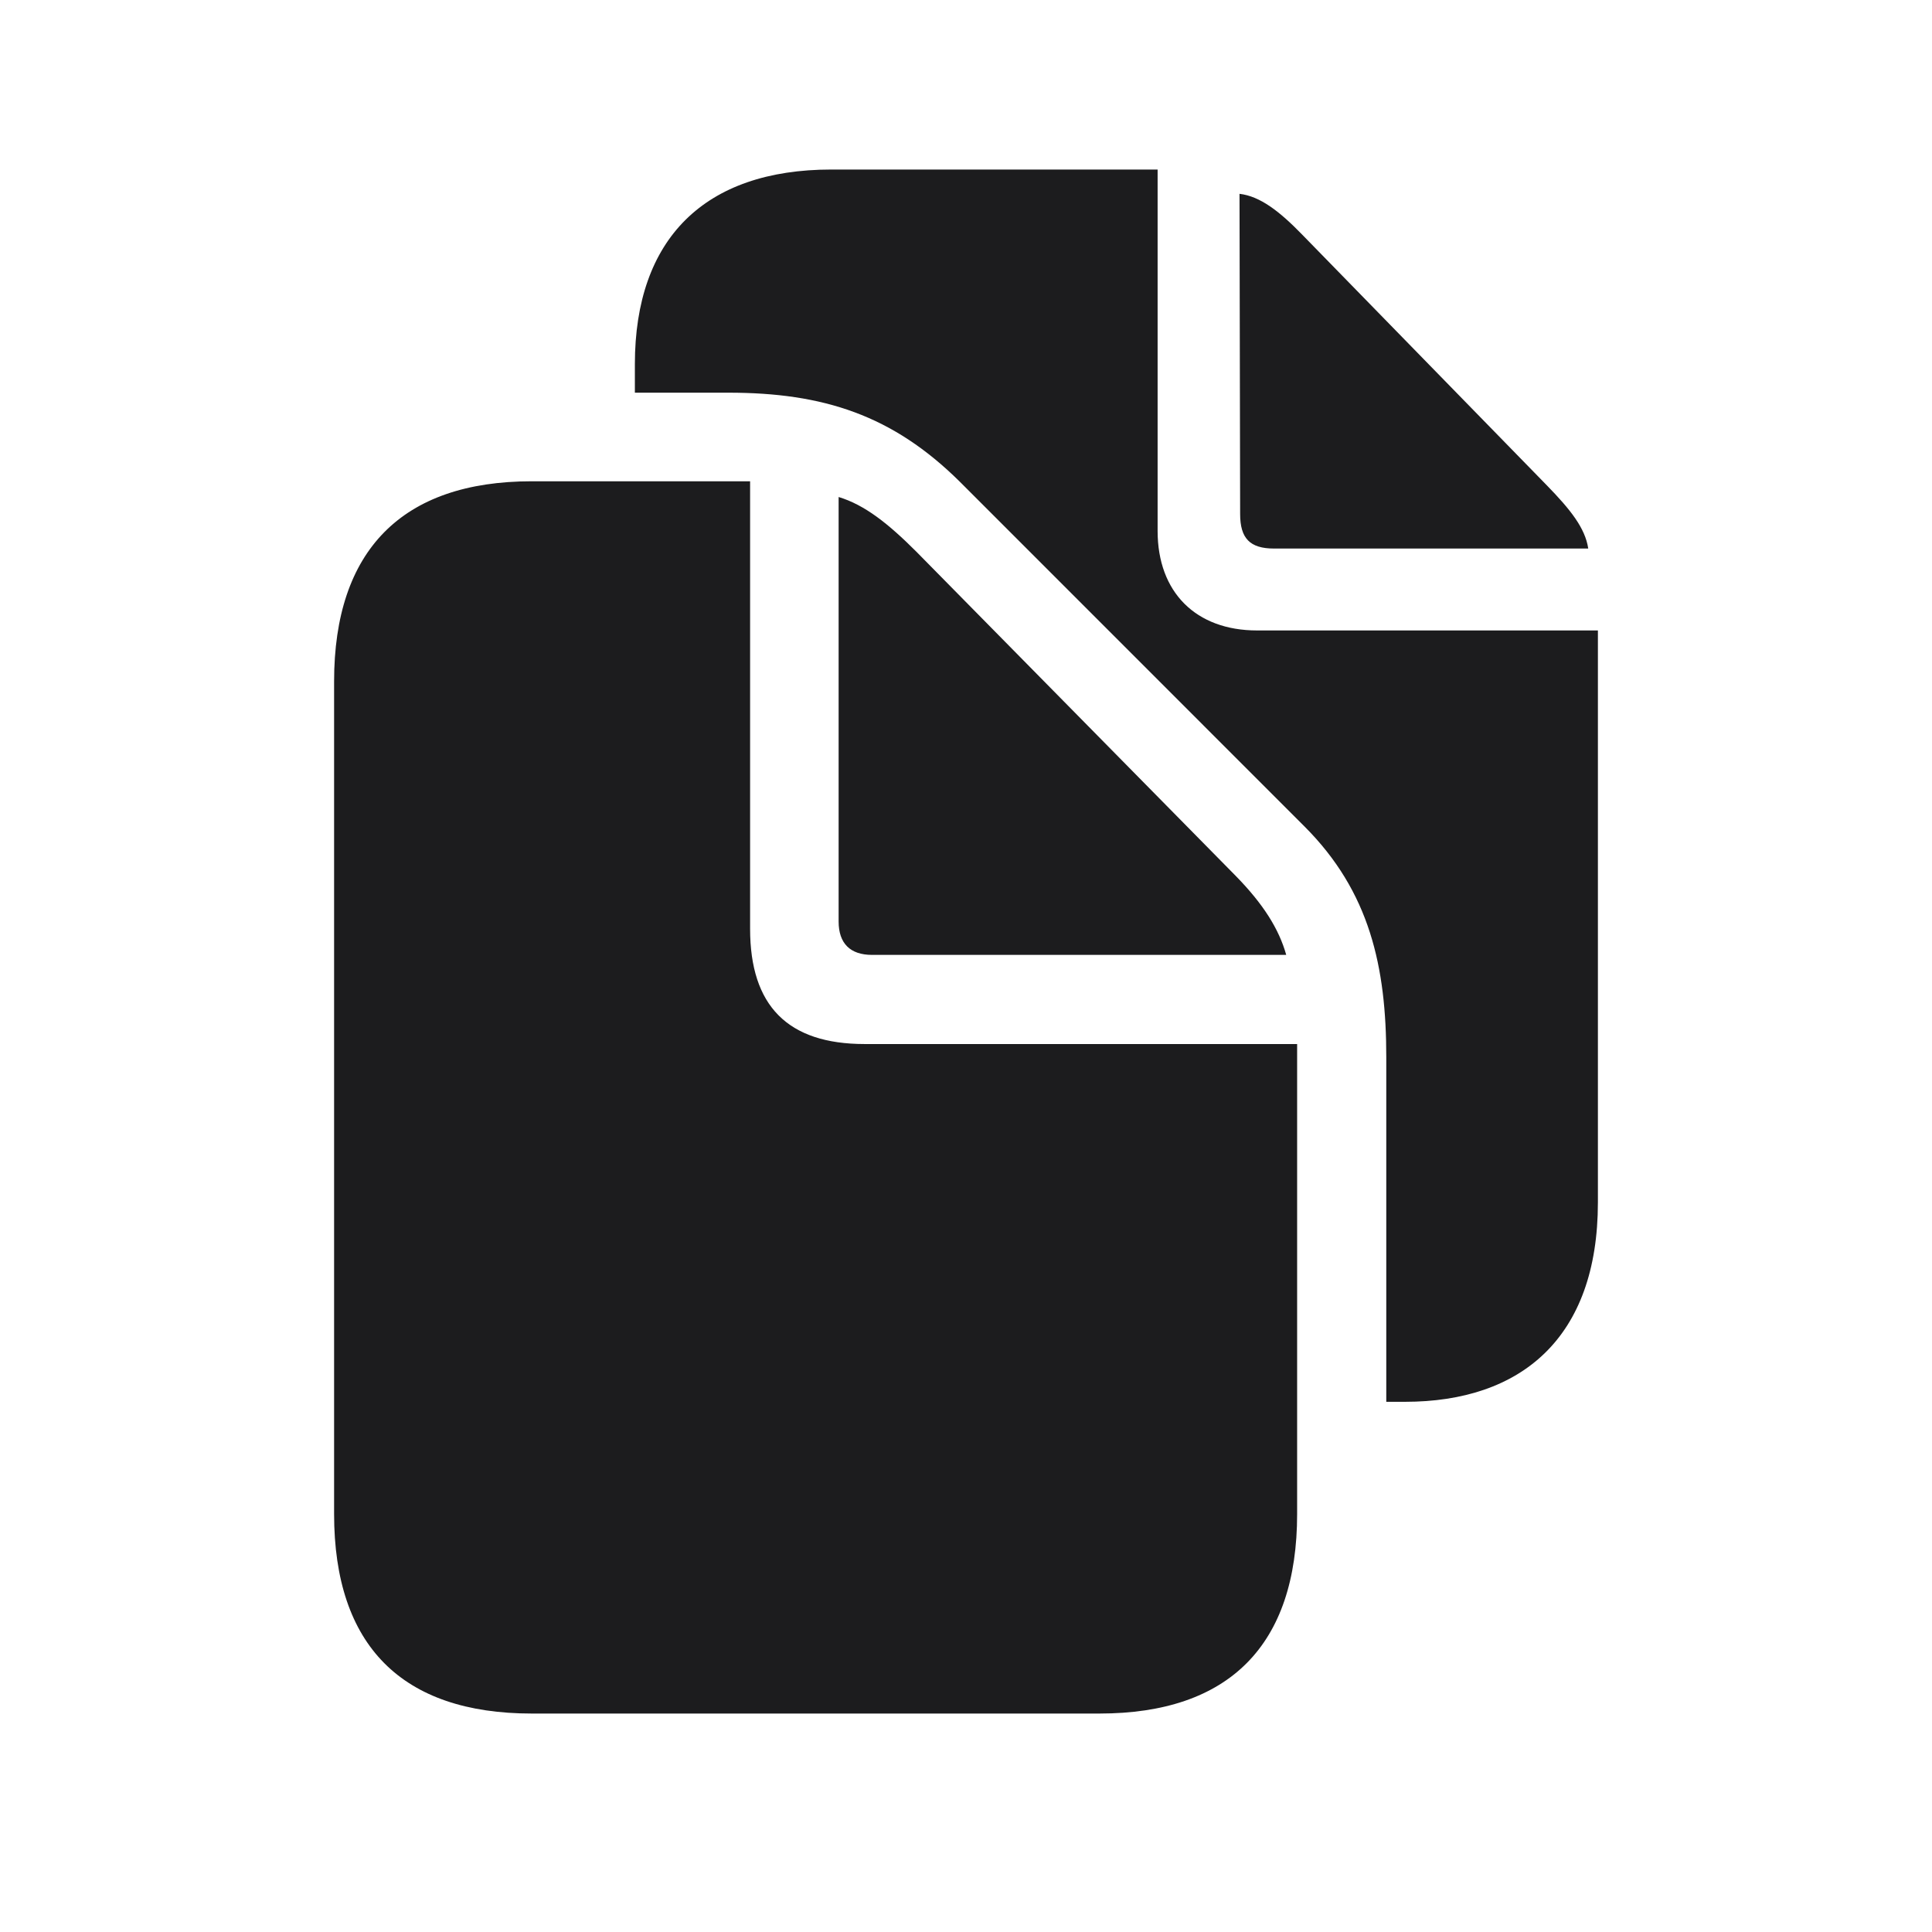 <svg width="28" height="28" viewBox="0 0 28 28" fill="none" xmlns="http://www.w3.org/2000/svg">
<path d="M20.091 20.316H20.363C22.042 20.316 23.158 19.394 23.158 17.425V9.137H18.219C17.331 9.137 16.777 8.583 16.777 7.695V2.457H12.049C10.212 2.457 9.201 3.459 9.201 5.278V5.691H10.555C11.935 5.691 12.937 6.017 13.912 6.983L18.904 11.976C19.854 12.925 20.091 14.015 20.091 15.324V20.316ZM18.465 7.95H23.018C22.974 7.651 22.754 7.379 22.42 7.036L18.869 3.397C18.544 3.063 18.263 2.844 17.964 2.809L17.973 7.449C17.973 7.801 18.113 7.95 18.465 7.95ZM7.707 24.834H15.934C17.814 24.834 18.799 23.841 18.799 21.942V15.131H12.532C11.416 15.131 10.871 14.577 10.871 13.461V6.975H7.707C5.826 6.975 4.842 7.977 4.842 9.875V21.942C4.842 23.85 5.826 24.834 7.707 24.834ZM12.638 13.839H18.641C18.535 13.461 18.307 13.101 17.911 12.696L13.279 7.994C12.875 7.59 12.532 7.317 12.154 7.203V13.355C12.154 13.672 12.321 13.839 12.638 13.839Z" fill="#1C1C1E"/>
</svg>
